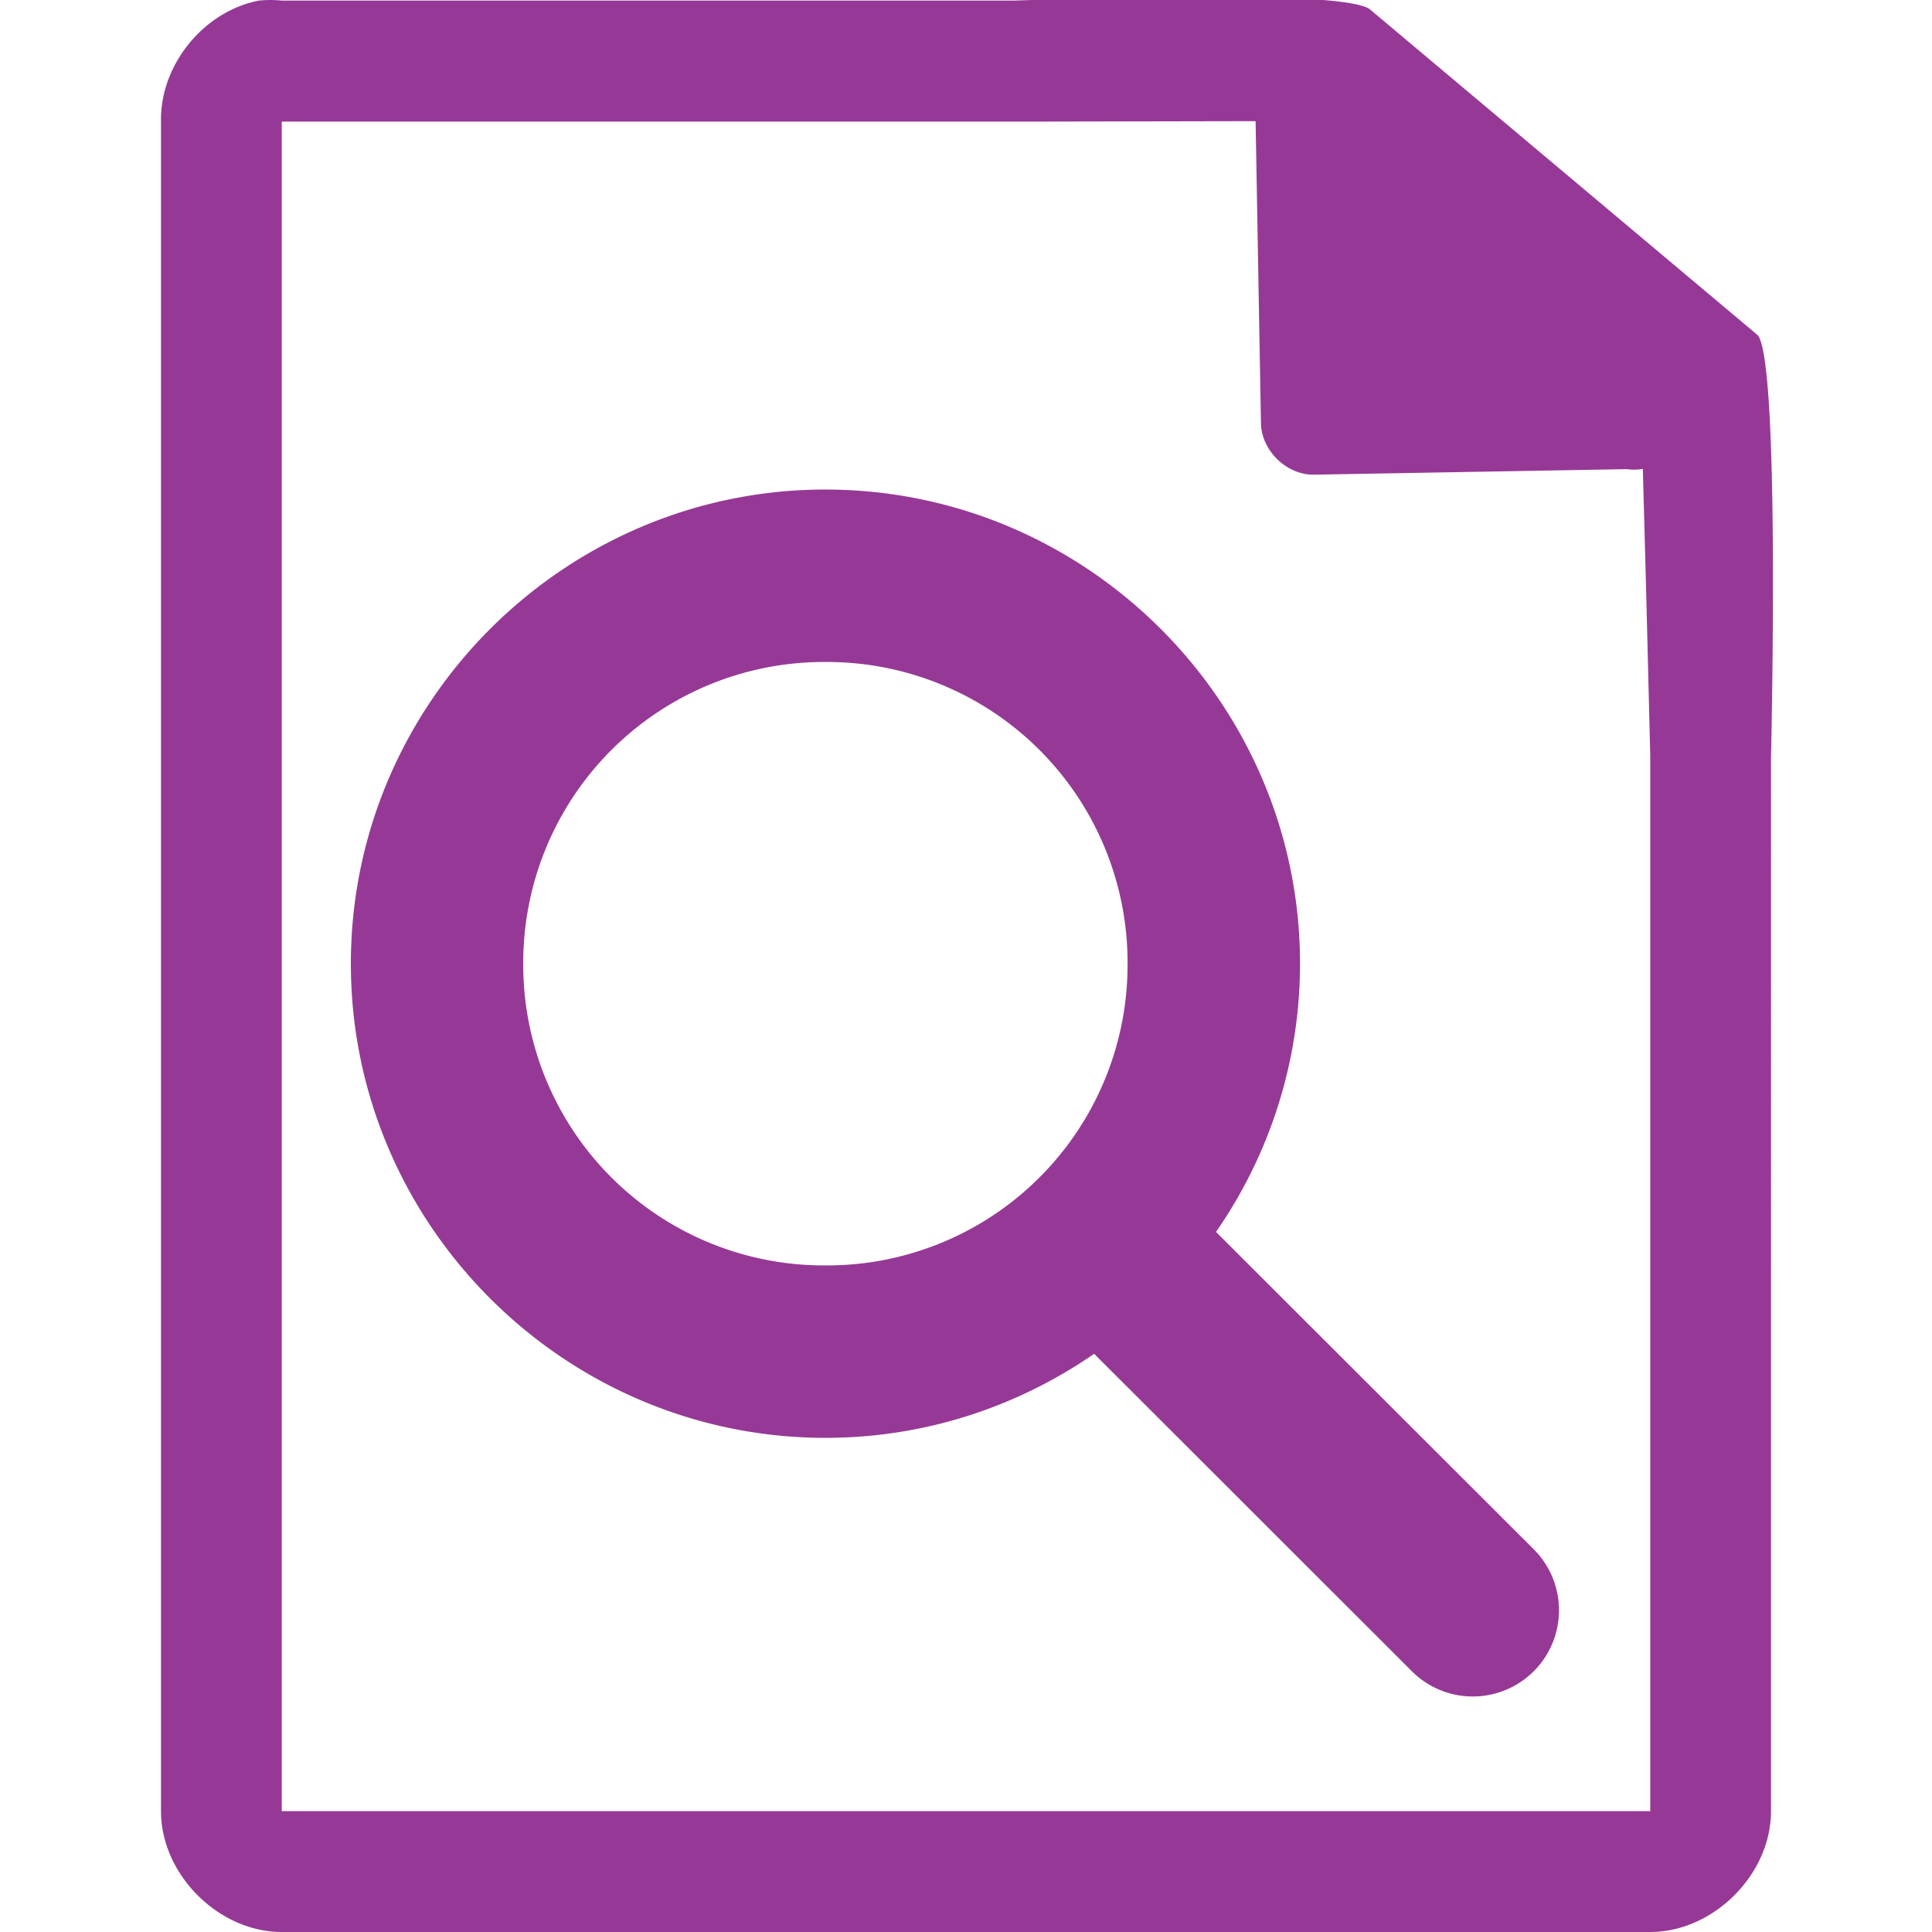 <svg xmlns="http://www.w3.org/2000/svg" width="48" height="48"><defs><linearGradient id="a"><stop offset="0" stop-color="#dc85e9"/><stop offset="1" stop-color="#f2cbf8"/></linearGradient><linearGradient id="b"><stop offset="0" stop-color="#dc85e9"/><stop offset="1" stop-color="#f2cbf8"/></linearGradient><linearGradient id="c"><stop offset="0" stop-color="#fff" stop-opacity=".588"/><stop offset="1" stop-color="#fff" stop-opacity=".863"/></linearGradient><linearGradient id="d"><stop offset="0" stop-color="#b3b3b3"/><stop offset="1" stop-color="#e6e6e6"/></linearGradient><linearGradient id="e"><stop offset="0" stop-color="#e694bb"/><stop offset=".262" stop-color="#d3819a"/><stop offset=".705" stop-color="#b25a64"/><stop offset="1" stop-color="#98313d"/></linearGradient></defs><path style="line-height:normal;text-indent:0;text-align:start;text-decoration-line:none;text-transform:none;marker:none" d="M29.705-.084c-2.047.008-4.121.088-4.517.098H7a2.938 2.938 0 0 0-.563 0C5.063.276 3.975 1.612 4 3.012V45c0 1.57 1.43 3 3 3h34c1.57 0 3-1.43 3-3V18.818c.018-.792.215-9.927-.336-10.496L34.054.248c-.284-.275-2.302-.34-4.349-.332zm1.49 3.094l.133 7.504c.012.681.638 1.29 1.317 1.279l7.771-.137c.133.018.268.017.4-.006l.082 3.03L41 18.77v26.227H7V3.021h18.672l5.523-.011zM20.51 12.162c-6.486 0-11.793 5.3-11.793 11.781 0 6.482 5.307 11.78 11.793 11.78 2.474 0 4.772-.775 6.674-2.088l7.892 7.886a2.142 2.142 0 1 0 3.03-3.029l-7.895-7.885a11.684 11.684 0 0 0 2.088-6.664c0-6.48-5.304-11.78-11.79-11.78zm0 4.285a7.467 7.467 0 0 1 7.504 7.496 7.467 7.467 0 0 1-7.504 7.496A7.47 7.47 0 0 1 13 23.943a7.472 7.472 0 0 1 7.51-7.496z" color="#000" font-weight="400" font-family="Andale Mono" overflow="visible" fill="#963996"/></svg>
